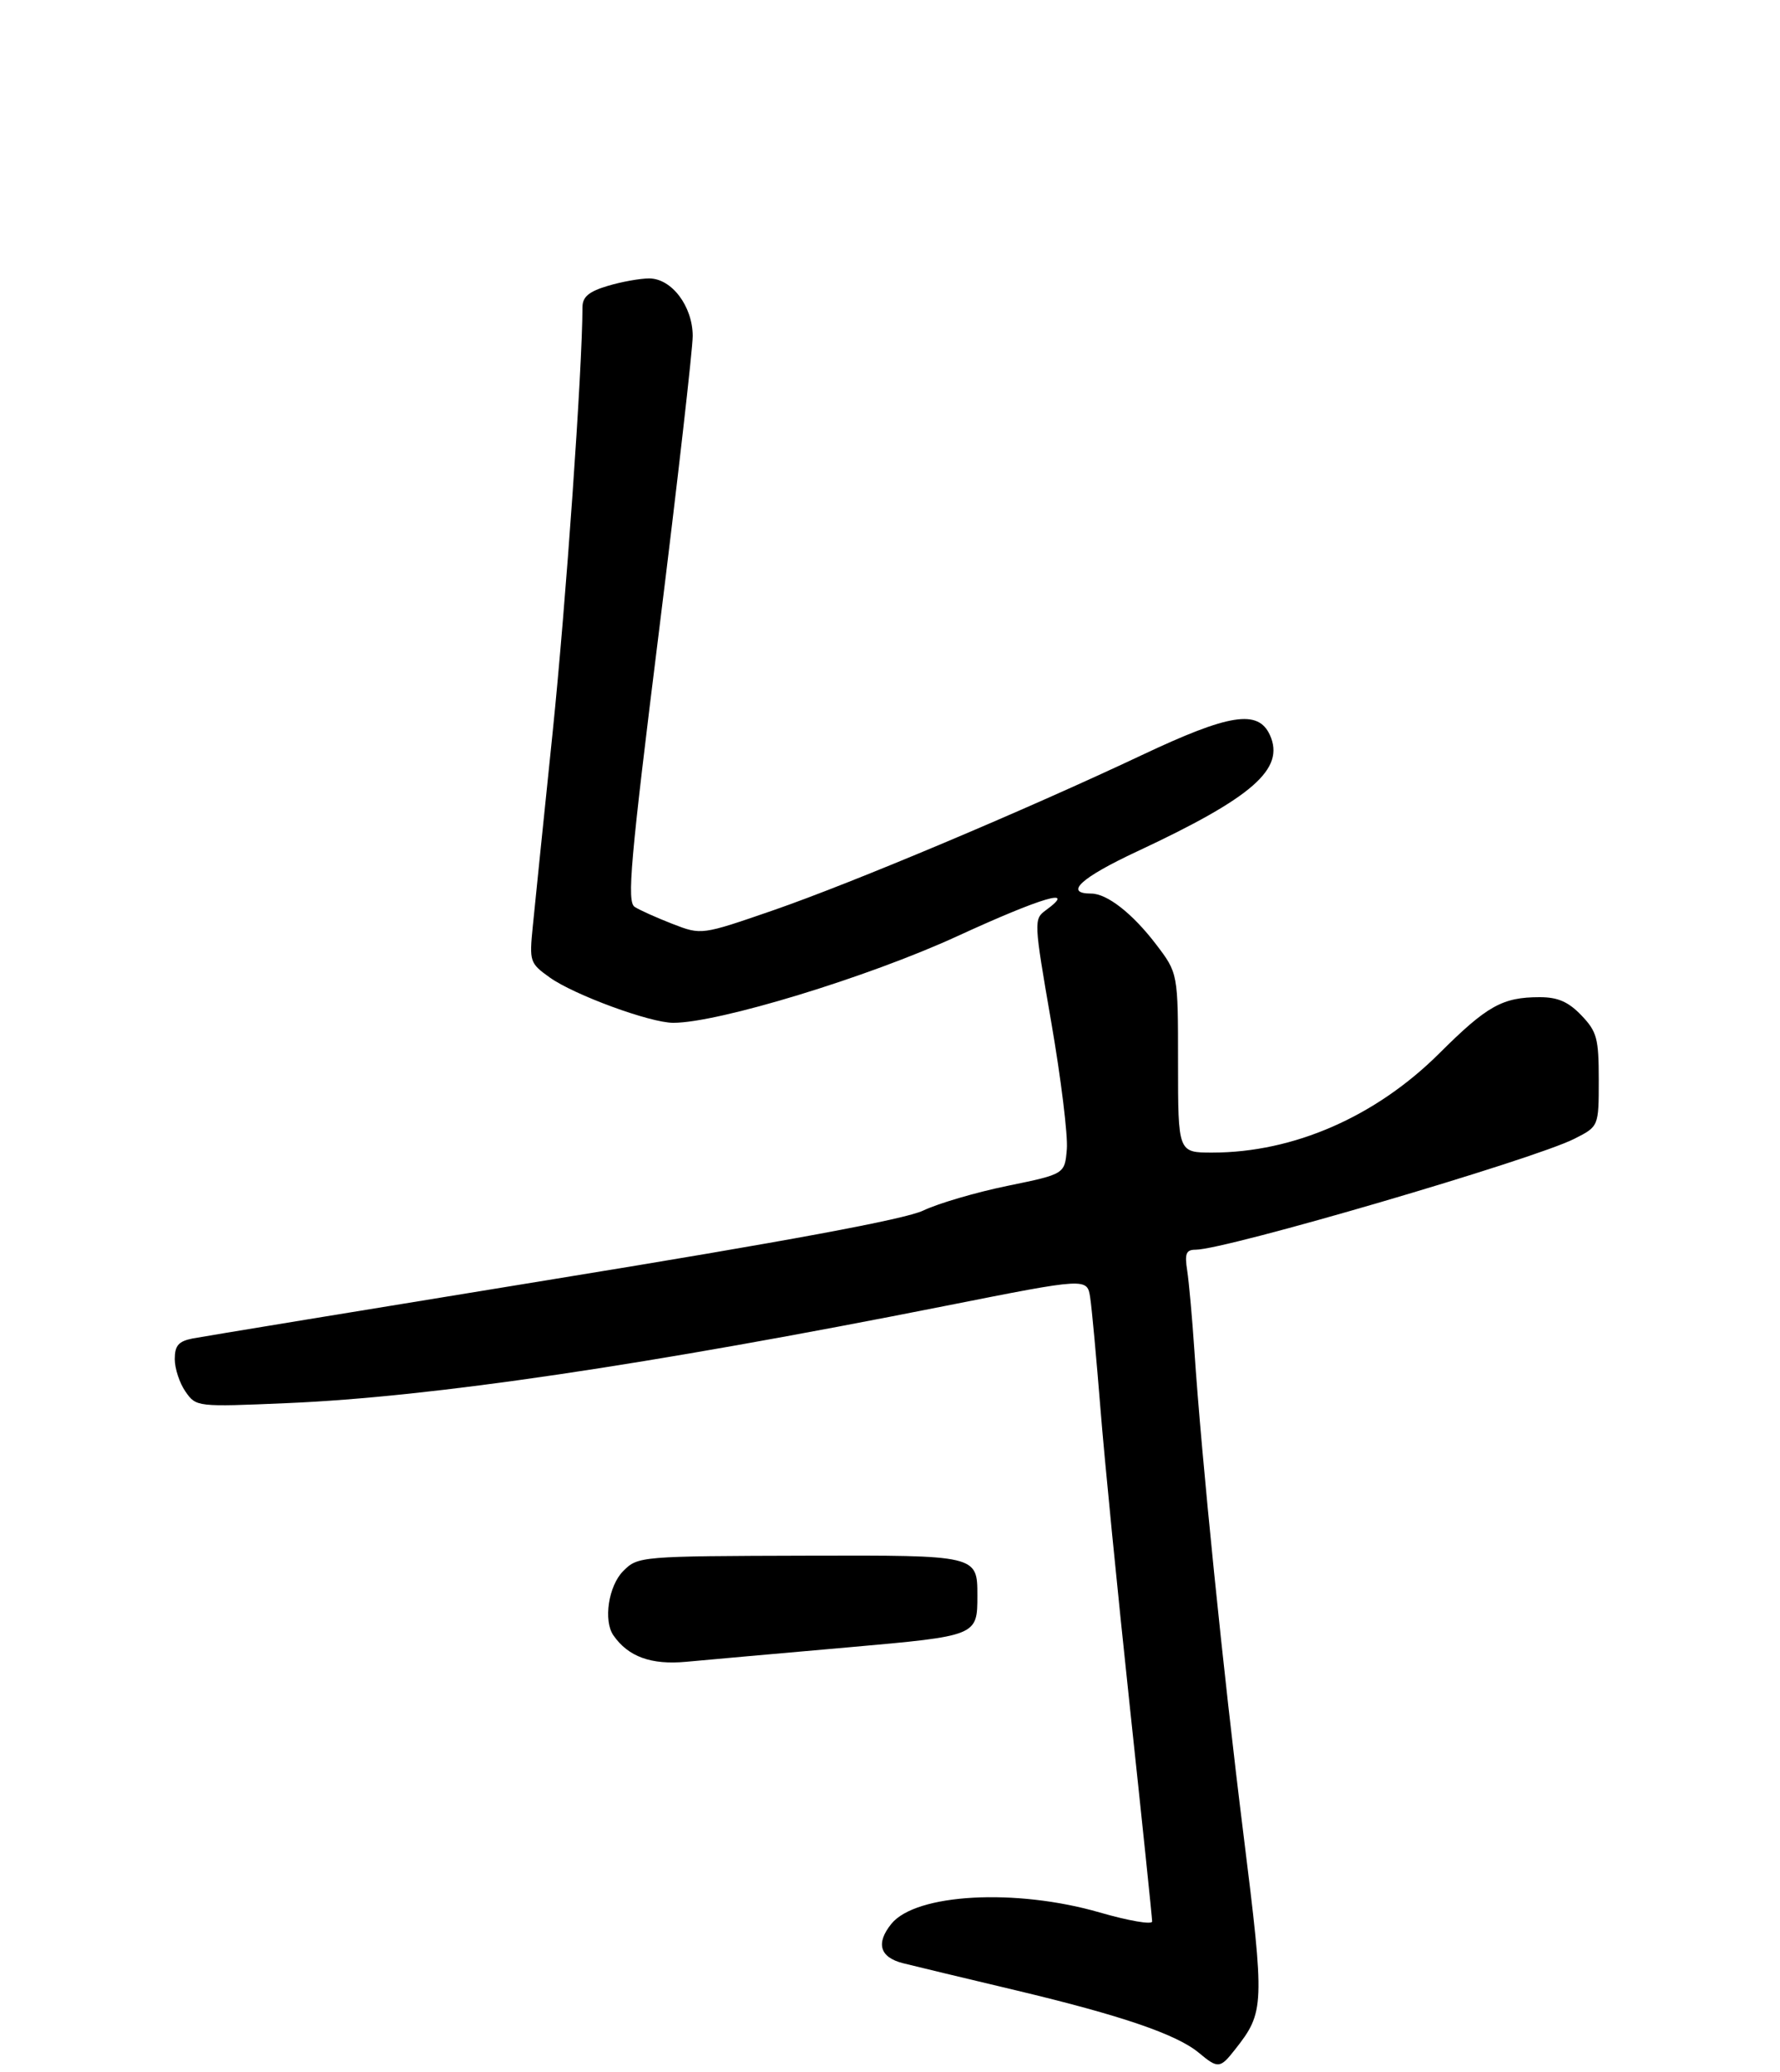 <?xml version="1.0" encoding="UTF-8" standalone="no"?>
<!DOCTYPE svg PUBLIC "-//W3C//DTD SVG 1.1//EN" "http://www.w3.org/Graphics/SVG/1.1/DTD/svg11.dtd" >
<svg xmlns="http://www.w3.org/2000/svg" xmlns:xlink="http://www.w3.org/1999/xlink" version="1.1" viewBox="0 0 275 320">
 <g >
 <path fill="currentColor"
d=" M 190.79 316.54 C 195.38 310.71 195.41 309.85 192.11 283.31 C 188.99 258.31 185.63 225.14 184.52 208.50 C 184.19 203.55 183.69 198.04 183.42 196.25 C 183.00 193.60 183.24 193.00 184.71 193.00 C 189.37 193.00 236.91 179.08 243.25 175.86 C 247.00 173.96 247.00 173.96 247.00 166.78 C 247.00 160.36 246.72 159.32 244.31 156.80 C 242.30 154.71 240.68 154.00 237.88 154.00 C 232.11 154.00 229.75 155.32 222.35 162.69 C 212.53 172.46 199.84 178.00 187.29 178.00 C 182.00 178.00 182.00 178.00 182.00 164.14 C 182.00 150.29 182.00 150.29 178.58 145.81 C 174.96 141.07 171.03 138.00 168.59 138.00 C 164.32 138.00 166.97 135.56 175.66 131.50 C 193.57 123.13 198.57 118.75 196.19 113.51 C 194.37 109.53 189.93 110.23 176.40 116.62 C 158.29 125.16 131.78 136.32 119.44 140.59 C 108.37 144.41 108.37 144.41 103.94 142.70 C 101.50 141.75 98.85 140.57 98.06 140.06 C 96.83 139.28 97.37 133.13 101.83 97.32 C 104.69 74.32 107.02 53.87 107.02 51.88 C 107.00 47.28 103.76 43.00 100.29 43.00 C 98.88 43.00 95.99 43.52 93.87 44.16 C 90.98 45.02 90.00 45.85 89.99 47.41 C 89.96 57.16 87.44 93.05 85.39 113.00 C 84.00 126.47 82.61 140.02 82.31 143.09 C 81.77 148.51 81.85 148.76 84.95 150.97 C 88.73 153.66 100.43 157.95 104.00 157.96 C 110.93 157.98 134.11 150.92 147.90 144.58 C 161.00 138.56 166.55 136.93 161.58 140.57 C 159.70 141.94 159.71 142.26 162.40 157.79 C 163.91 166.50 165.00 175.35 164.82 177.47 C 164.50 181.32 164.50 181.32 155.64 183.14 C 150.77 184.14 144.92 185.86 142.64 186.95 C 139.82 188.30 121.62 191.68 85.50 197.55 C 56.35 202.30 31.26 206.42 29.75 206.71 C 27.58 207.14 27.00 207.81 27.00 209.90 C 27.00 211.36 27.75 213.62 28.66 214.92 C 30.31 217.28 30.41 217.29 44.41 216.69 C 66.67 215.75 99.87 210.84 146.24 201.64 C 167.97 197.33 167.97 197.33 168.43 200.41 C 168.69 202.11 169.39 209.80 170.01 217.50 C 170.62 225.20 172.67 245.96 174.56 263.64 C 176.45 281.31 178.00 296.21 178.00 296.74 C 178.00 297.27 174.35 296.64 169.89 295.35 C 156.92 291.60 141.49 292.44 137.71 297.11 C 135.28 300.12 135.92 302.28 139.51 303.19 C 141.15 303.60 149.03 305.50 157.01 307.39 C 173.22 311.25 181.80 314.18 185.21 317.02 C 188.17 319.49 188.49 319.47 190.79 316.54 Z  M 131.25 254.39 C 151.00 252.64 151.00 252.64 151.00 246.41 C 151.00 240.18 151.00 240.18 124.79 240.25 C 98.85 240.32 98.56 240.35 96.29 242.62 C 94.01 244.90 93.19 250.28 94.77 252.56 C 97.06 255.86 100.60 257.14 106.00 256.64 C 109.03 256.36 120.39 255.34 131.25 254.39 Z "/>
</g>
</svg>